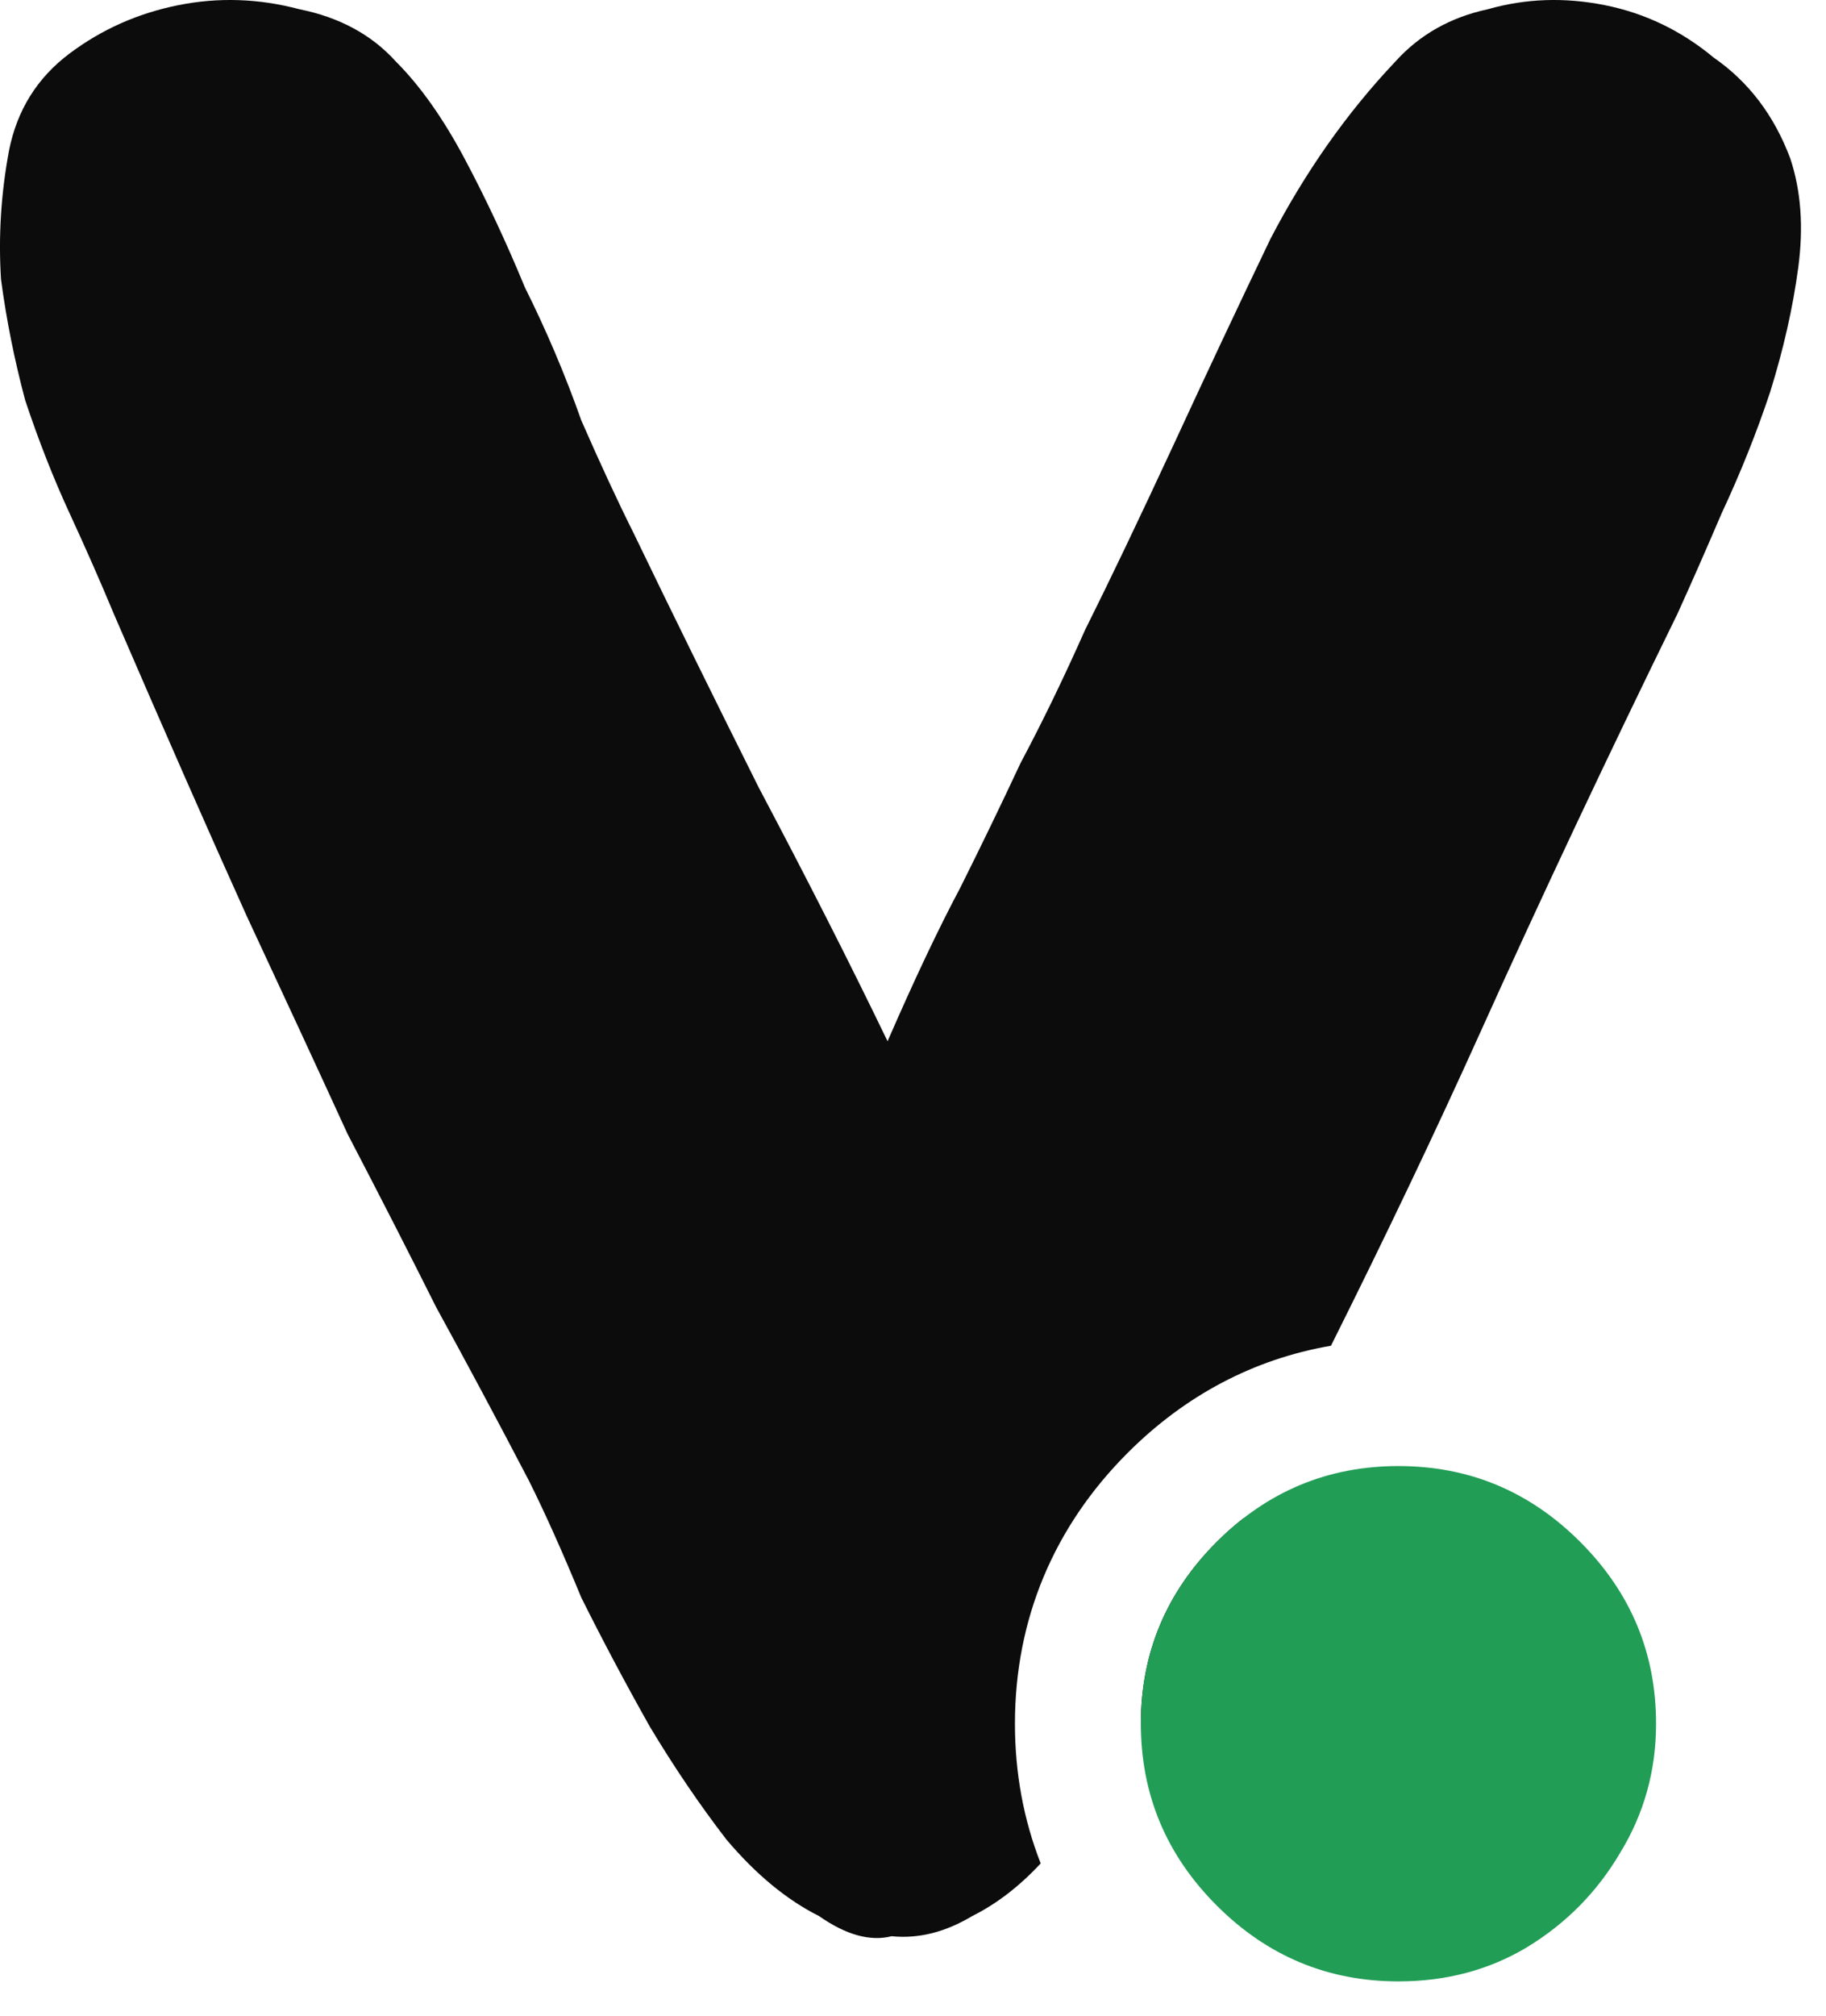 <svg width="29" height="32" viewBox="0 0 29 32" fill="none" xmlns="http://www.w3.org/2000/svg">
<path fill-rule="evenodd" clip-rule="evenodd" d="M28.56 4.242C28.645 3.602 28.603 3.026 28.432 2.514C28.176 1.832 27.771 1.298 27.216 0.914C26.704 0.488 26.128 0.21 25.488 0.082C24.848 -0.046 24.229 -0.024 23.632 0.146C23.035 0.274 22.544 0.552 22.16 0.978C21.392 1.789 20.731 2.728 20.176 3.794C19.664 4.861 19.152 5.949 18.64 7.058C18.085 8.253 17.616 9.234 17.232 10.002C16.891 10.77 16.549 11.474 16.208 12.114C15.909 12.754 15.589 13.416 15.248 14.098C14.907 14.738 14.523 15.549 14.096 16.53C13.499 15.293 12.816 13.949 12.048 12.498C11.323 11.048 10.661 9.704 10.064 8.466C9.808 7.954 9.531 7.357 9.232 6.674C8.976 5.949 8.677 5.245 8.336 4.562C8.037 3.837 7.717 3.154 7.376 2.514C7.035 1.874 6.672 1.362 6.288 0.978C5.904 0.552 5.392 0.274 4.752 0.146C4.112 -0.024 3.472 -0.046 2.832 0.082C2.192 0.21 1.616 0.466 1.104 0.85C0.592 1.234 0.272 1.746 0.144 2.386C0.016 3.069 -0.027 3.752 0.016 4.434C0.101 5.074 0.229 5.714 0.4 6.354C0.613 6.994 0.848 7.592 1.104 8.146C1.36 8.701 1.595 9.234 1.808 9.746C2.619 11.624 3.323 13.224 3.92 14.546C4.517 15.826 5.051 16.978 5.52 18.002C6.032 18.984 6.501 19.901 6.928 20.754C7.397 21.608 7.888 22.525 8.4 23.506C8.656 24.018 8.933 24.637 9.232 25.362C9.573 26.045 9.936 26.728 10.32 27.41C10.704 28.05 11.109 28.648 11.536 29.202C12.005 29.757 12.496 30.162 13.008 30.418C13.435 30.717 13.819 30.824 14.16 30.738C14.587 30.781 15.013 30.674 15.44 30.418C15.827 30.225 16.19 29.946 16.528 29.582C16.258 28.893 16.119 28.15 16.119 27.364C16.119 25.705 16.737 24.237 17.91 23.064C18.823 22.151 19.915 21.574 21.138 21.364C22.014 19.612 22.802 17.958 23.504 16.402C24.485 14.226 25.531 12.008 26.64 9.746C26.853 9.277 27.088 8.744 27.344 8.146C27.643 7.506 27.899 6.866 28.112 6.226C28.325 5.544 28.475 4.882 28.56 4.242ZM19.758 24.095C19.608 24.211 19.464 24.338 19.324 24.478C18.521 25.281 18.119 26.243 18.119 27.364C18.119 27.384 18.119 27.404 18.12 27.424C18.122 27.42 18.125 27.415 18.128 27.41C18.512 26.728 18.853 26.045 19.152 25.362C19.372 24.896 19.573 24.474 19.758 24.095Z" fill="#0C0C0C"/>
<path d="M22.21 31.455C21.089 31.455 20.127 31.054 19.324 30.251C18.521 29.448 18.119 28.486 18.119 27.364C18.119 26.243 18.521 25.281 19.324 24.478C20.127 23.675 21.089 23.274 22.21 23.274C23.331 23.274 24.294 23.675 25.096 24.478C25.9 25.281 26.301 26.243 26.301 27.364C26.301 28.107 26.112 28.789 25.733 29.41C25.369 30.031 24.877 30.531 24.256 30.91C23.65 31.274 22.968 31.455 22.21 31.455Z" fill="#219D56"/>
</svg>
